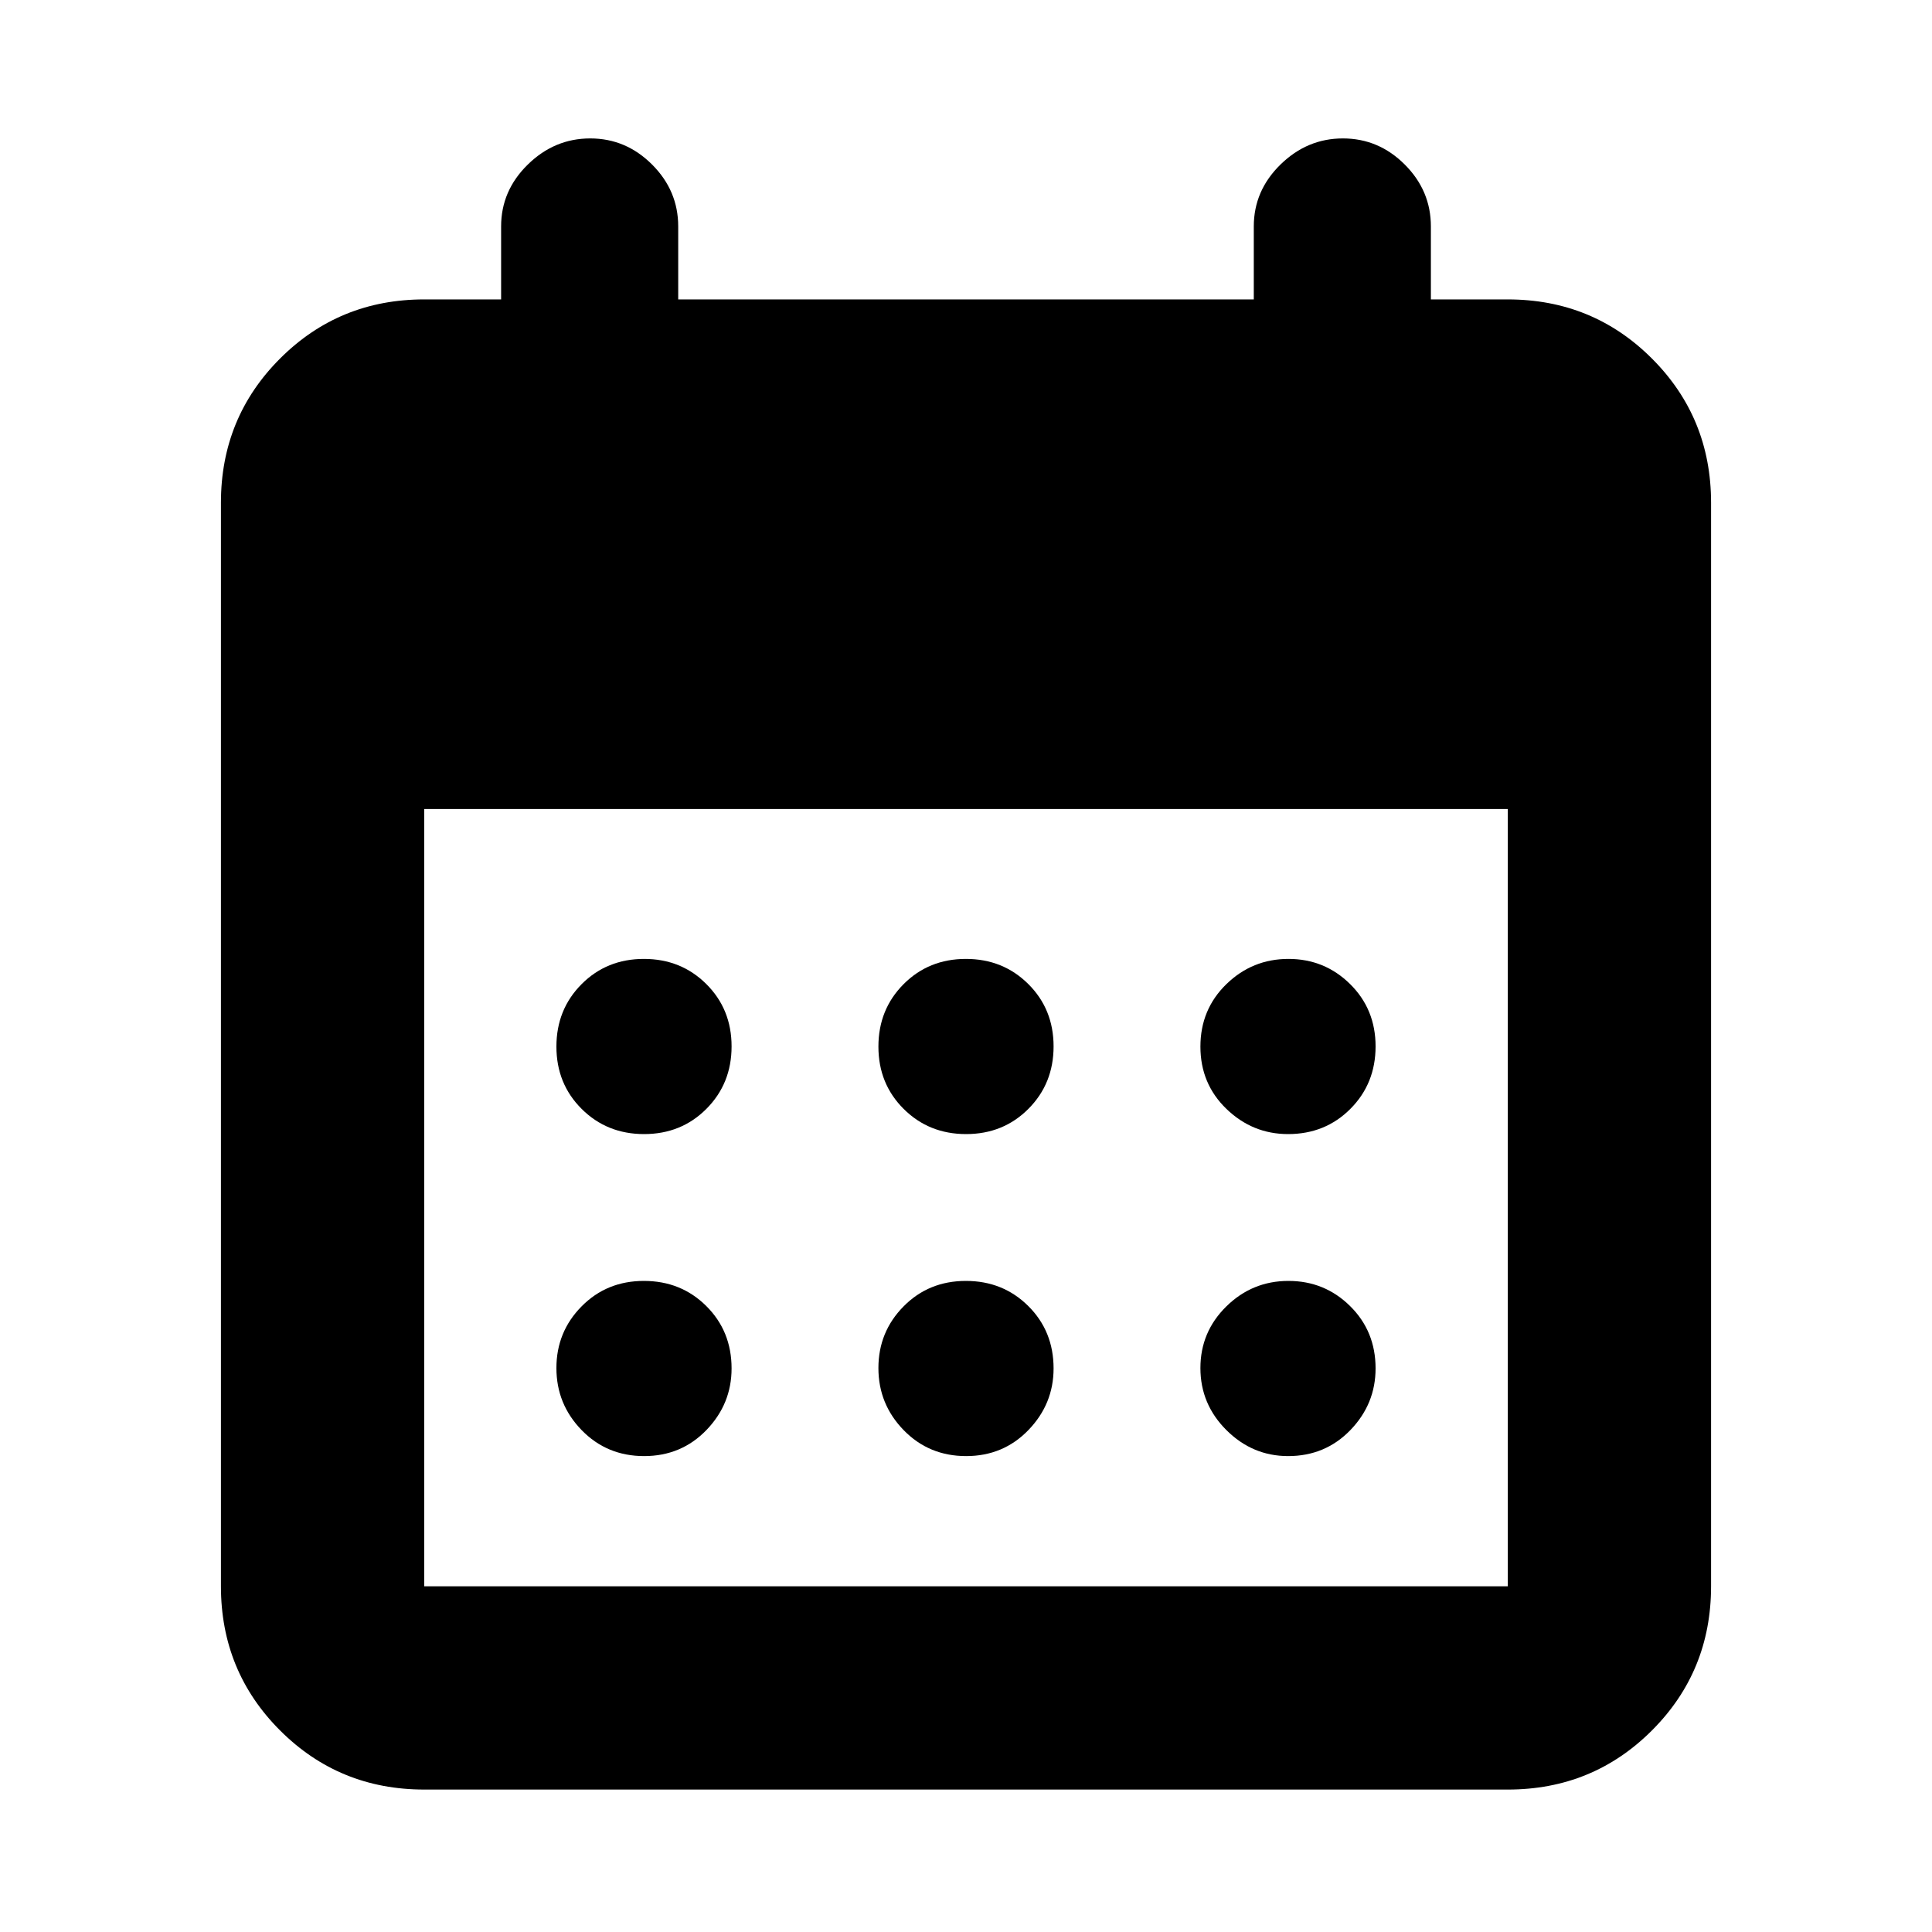<svg xmlns="http://www.w3.org/2000/svg" height="24" viewBox="0 -960 960 960" width="24"><path d="M210.78-70.78q-42.24 0-71.62-29.38-29.38-29.38-29.38-71.62v-538.44q0-42.24 29.38-71.62 29.38-29.38 71.62-29.38H249v-36.28q0-17.76 13.26-30.74 13.26-12.98 31.02-12.98 17.76 0 30.74 12.98Q337-865.26 337-847.5v36.28h286v-36.28q0-17.76 13.26-30.74 13.26-12.98 31.02-12.98 17.76 0 30.74 12.98Q711-865.26 711-847.5v36.28h38.22q42.24 0 71.62 29.38 29.38 29.38 29.38 71.62v538.44q0 42.24-29.38 71.62-29.38 29.38-71.62 29.38H210.78Zm0-101h538.44V-558H210.78v386.22Zm269.27-224.7q-18.47 0-31.02-12.5-12.55-12.49-12.55-30.97 0-18.47 12.5-31.02 12.49-12.55 30.97-12.55 18.47 0 31.02 12.5 12.55 12.49 12.55 30.97 0 18.47-12.5 31.02-12.49 12.55-30.97 12.55Zm-160 0q-18.47 0-31.02-12.5-12.55-12.49-12.55-30.97 0-18.47 12.5-31.02 12.49-12.55 30.97-12.55 18.47 0 31.02 12.5 12.55 12.49 12.55 30.97 0 18.47-12.5 31.02-12.49 12.55-30.97 12.55Zm320 0q-17.68 0-30.63-12.5-12.94-12.49-12.94-30.97 0-18.47 12.89-31.02t30.86-12.55q17.97 0 30.63 12.5 12.66 12.49 12.66 30.97 0 18.47-12.5 31.02-12.49 12.55-30.97 12.55Zm-160 160q-18.47 0-31.02-12.89t-12.55-30.86q0-17.97 12.5-30.63 12.49-12.66 30.97-12.66 18.47 0 31.02 12.5 12.55 12.49 12.55 30.97 0 17.68-12.5 30.63-12.49 12.94-30.97 12.94Zm-160 0q-18.47 0-31.02-12.89t-12.55-30.86q0-17.97 12.5-30.63 12.49-12.66 30.97-12.66 18.47 0 31.02 12.5 12.55 12.49 12.55 30.97 0 17.68-12.5 30.63-12.49 12.94-30.97 12.94Zm320 0q-17.68 0-30.63-12.89-12.94-12.89-12.94-30.86t12.89-30.63q12.89-12.66 30.86-12.66t30.63 12.5q12.66 12.49 12.66 30.97 0 17.68-12.5 30.63-12.49 12.94-30.97 12.94Z"/></svg>